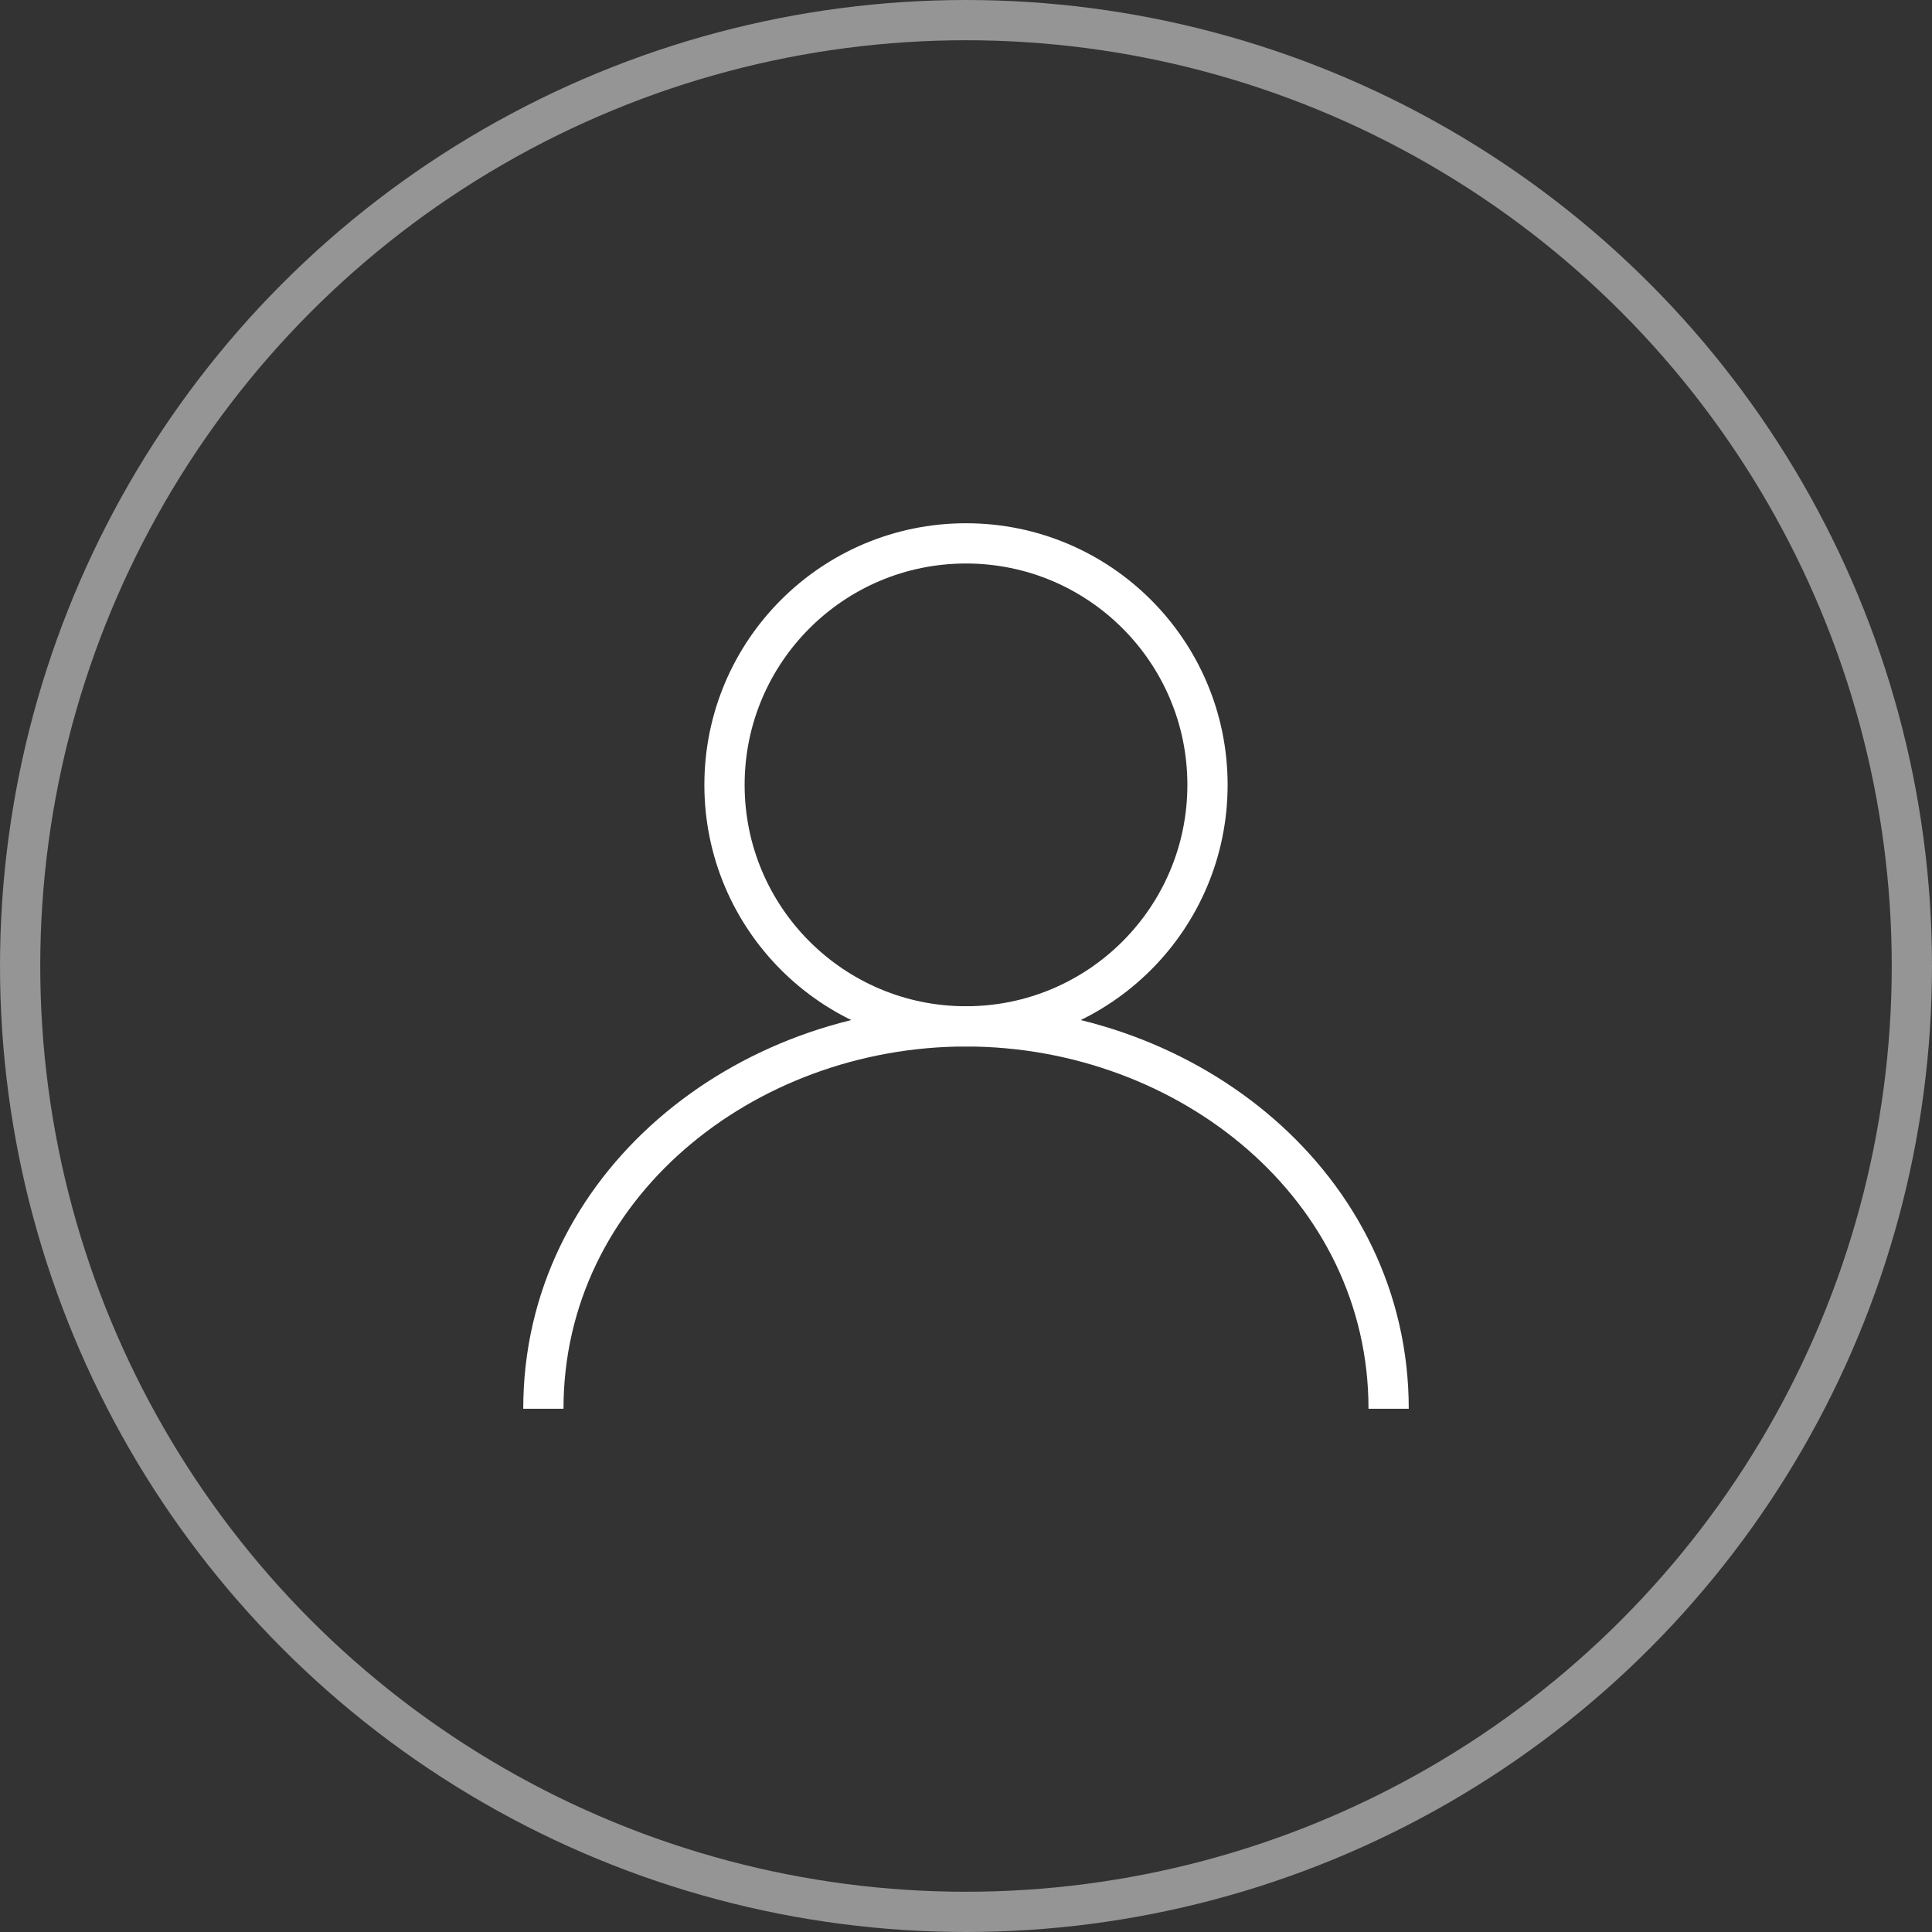 <svg width="48" height="48" viewBox="0 0 48 48" fill="none" xmlns="http://www.w3.org/2000/svg">
<rect x="0" y="0" width="48" height="48" fill="#333333" stroke="none"/>
<circle opacity="0.48" cx="24" cy="24" r="23.5" stroke="white"/>
<path d="M34.5 35C34.5 29.477 29.523 25.5 24 25.5C18.477 25.5 13.5 29.477 13.5 35" stroke="white"/>
<circle cx="24" cy="19.5" r="6" stroke="white"/>
</svg>
